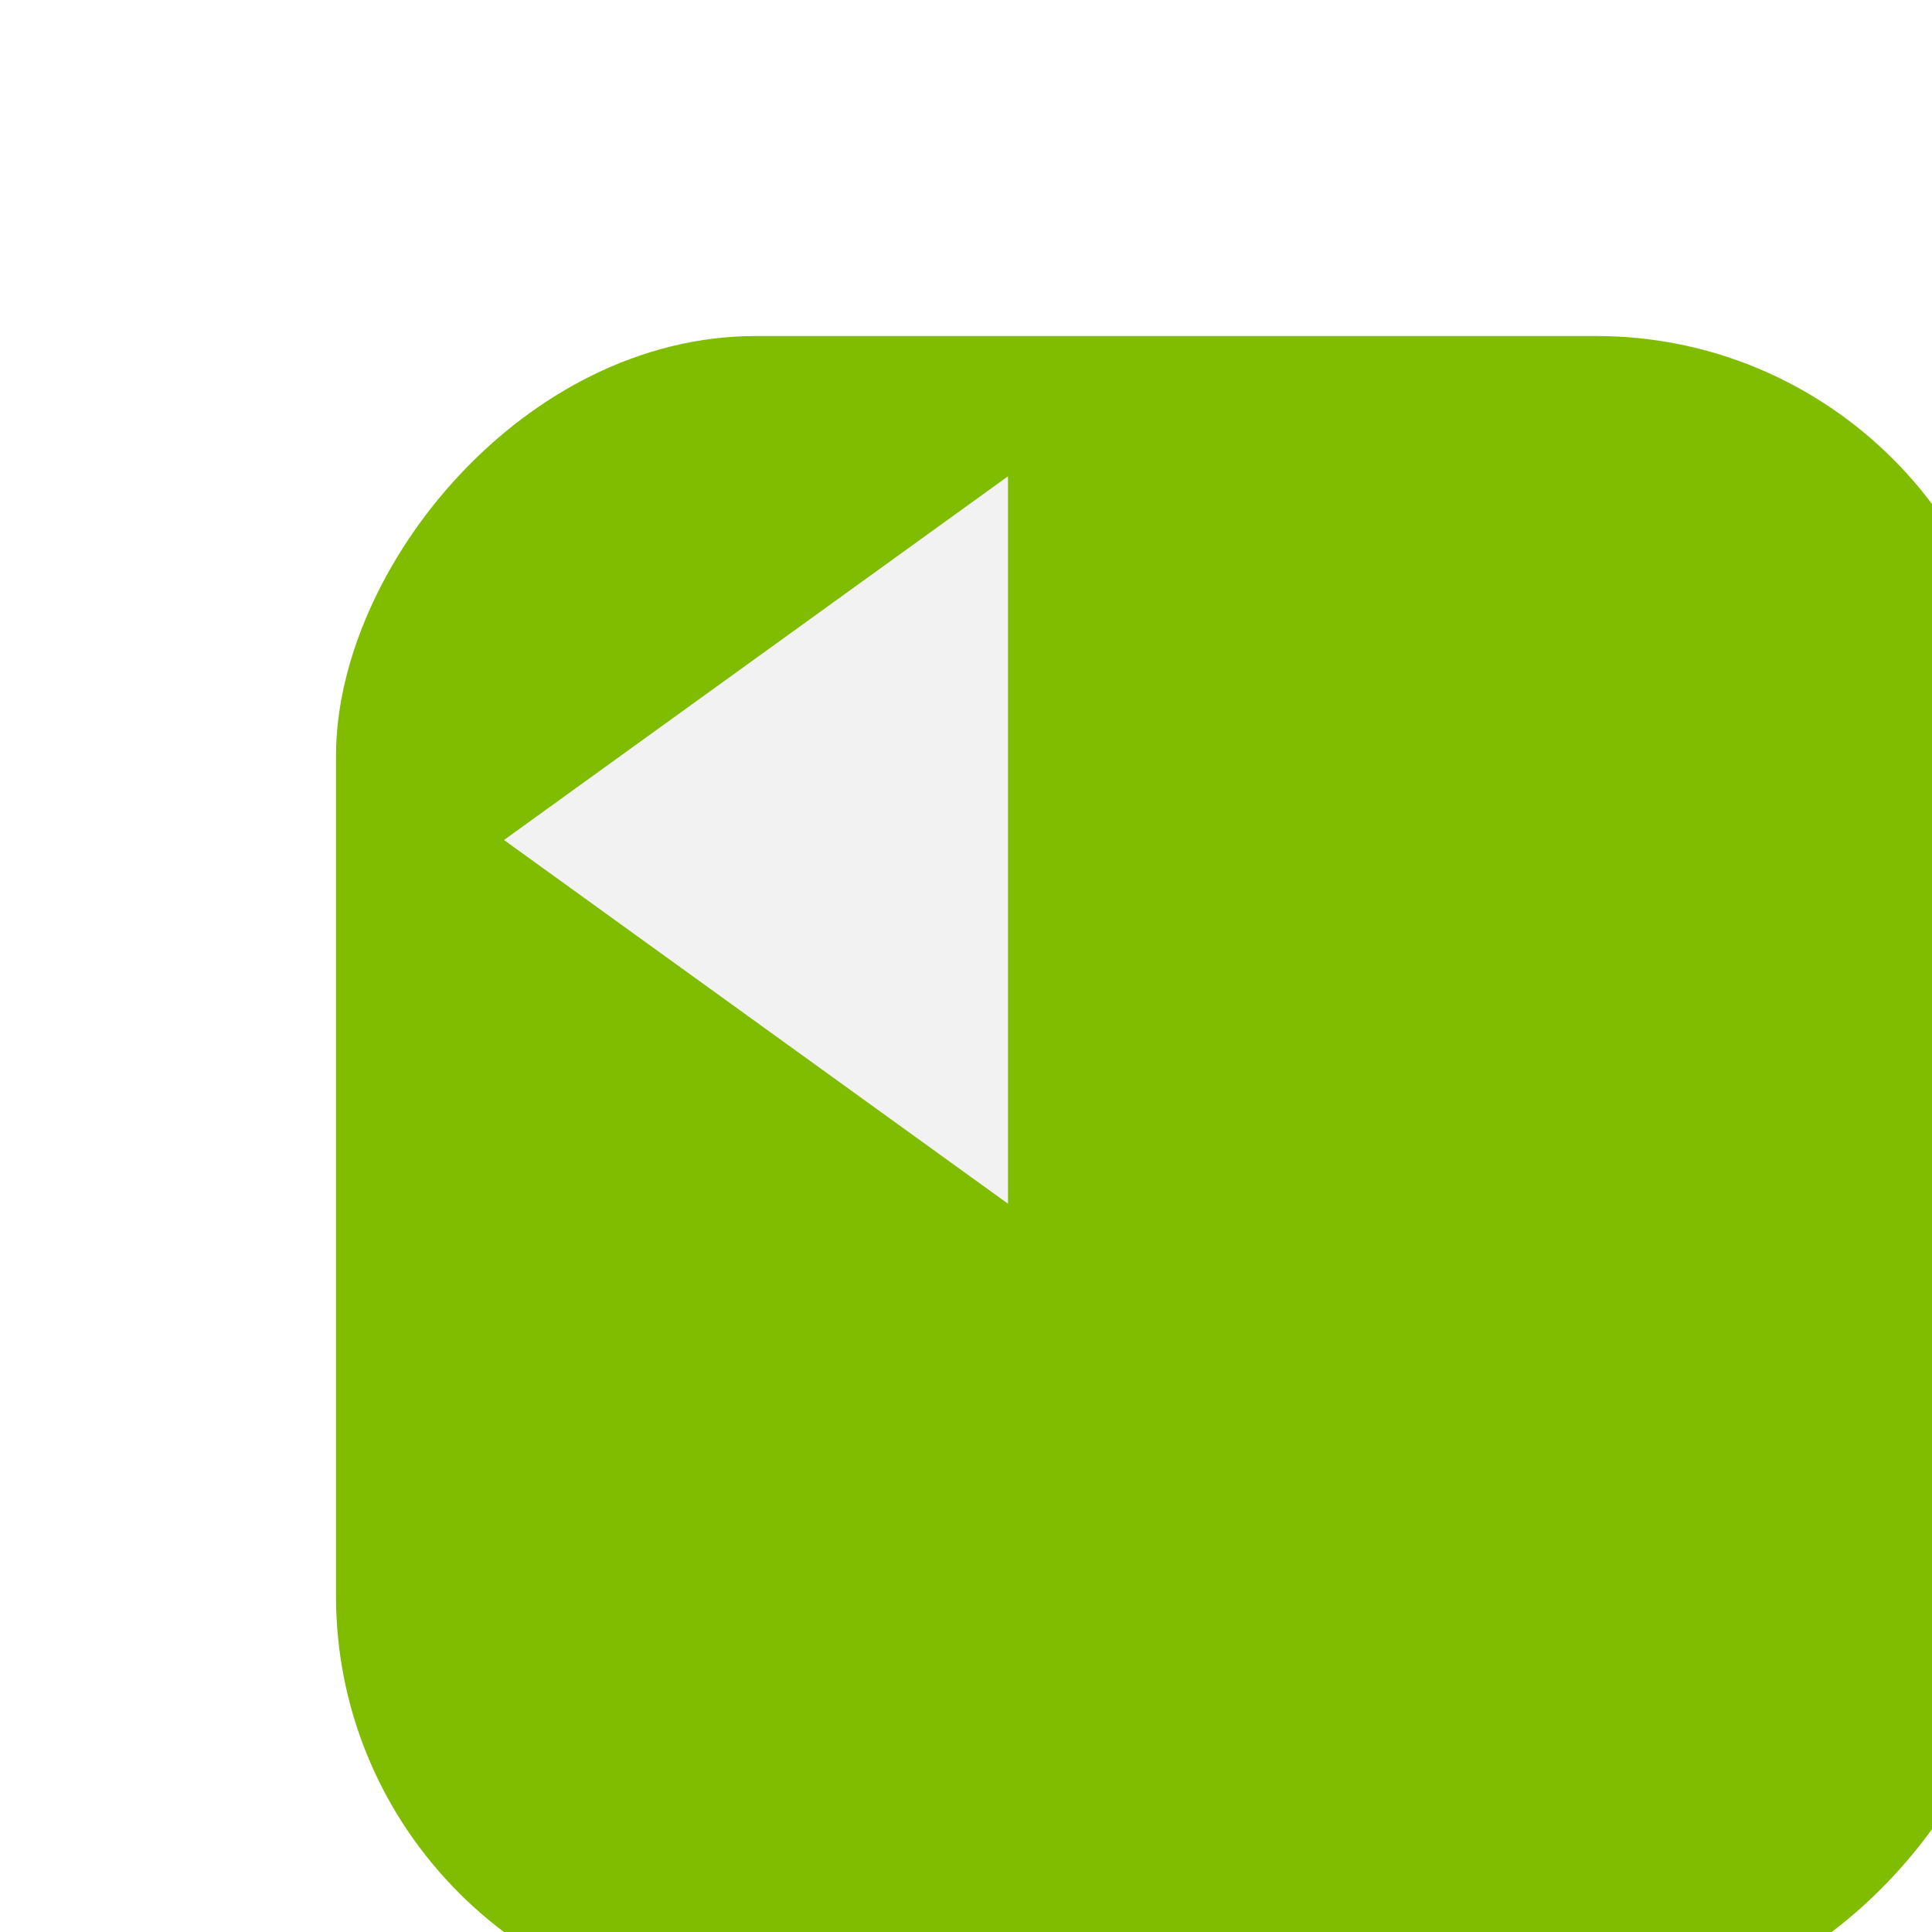 <svg width="23" height="23" viewBox="0 0 23 23" fill="none" xmlns="http://www.w3.org/2000/svg"><g filter="url(#filter0_dii)"><rect width="20" height="20" rx="5" transform="matrix(1 0 0 -1 0 20)" fill="#80bd00"/></g><path d="M6 10l6-4.33V14.33L6 10z" fill="#f2f2f2"/><defs><filter id="filter0_dii" x="-2" y="-2" width="26" height="26" filterUnits="userSpaceOnUse" color-interpolation-filters="sRGB"><feFlood flood-opacity="0" result="BackgroundImageFix"/><feColorMatrix in="SourceAlpha" type="matrix" values="0 0 0 0 0 0 0 0 0 0 0 0 0 0 0 0 0 0 127 0"/><feOffset dx="2" dy="2"/><feGaussianBlur stdDeviation=".5"/><feColorMatrix type="matrix" values="0 0 0 0 0 0 0 0 0 0 0 0 0 0 0 0 0 0 0.08 0"/><feBlend mode="normal" in2="BackgroundImageFix" result="effect1_dropShadow"/><feBlend mode="normal" in="SourceGraphic" in2="effect1_dropShadow" result="shape"/><feColorMatrix in="SourceAlpha" type="matrix" values="0 0 0 0 0 0 0 0 0 0 0 0 0 0 0 0 0 0 127 0" result="hardAlpha"/><feOffset dx="4" dy="4"/><feGaussianBlur stdDeviation="4.5"/><feComposite in2="hardAlpha" operator="arithmetic" k2="-1" k3="1"/><feColorMatrix type="matrix" values="0 0 0 0 0.677 0 0 0 0 1 0 0 0 0 0 0 0 0 1 0"/><feBlend mode="normal" in2="shape" result="effect2_innerShadow"/><feColorMatrix in="SourceAlpha" type="matrix" values="0 0 0 0 0 0 0 0 0 0 0 0 0 0 0 0 0 0 127 0" result="hardAlpha"/><feOffset dx="-2" dy="-2"/><feGaussianBlur stdDeviation="2"/><feComposite in2="hardAlpha" operator="arithmetic" k2="-1" k3="1"/><feColorMatrix type="matrix" values="0 0 0 0 0.412 0 0 0 0 0.608 0 0 0 0 0 0 0 0 1 0"/><feBlend mode="normal" in2="effect2_innerShadow" result="effect3_innerShadow"/></filter></defs></svg>